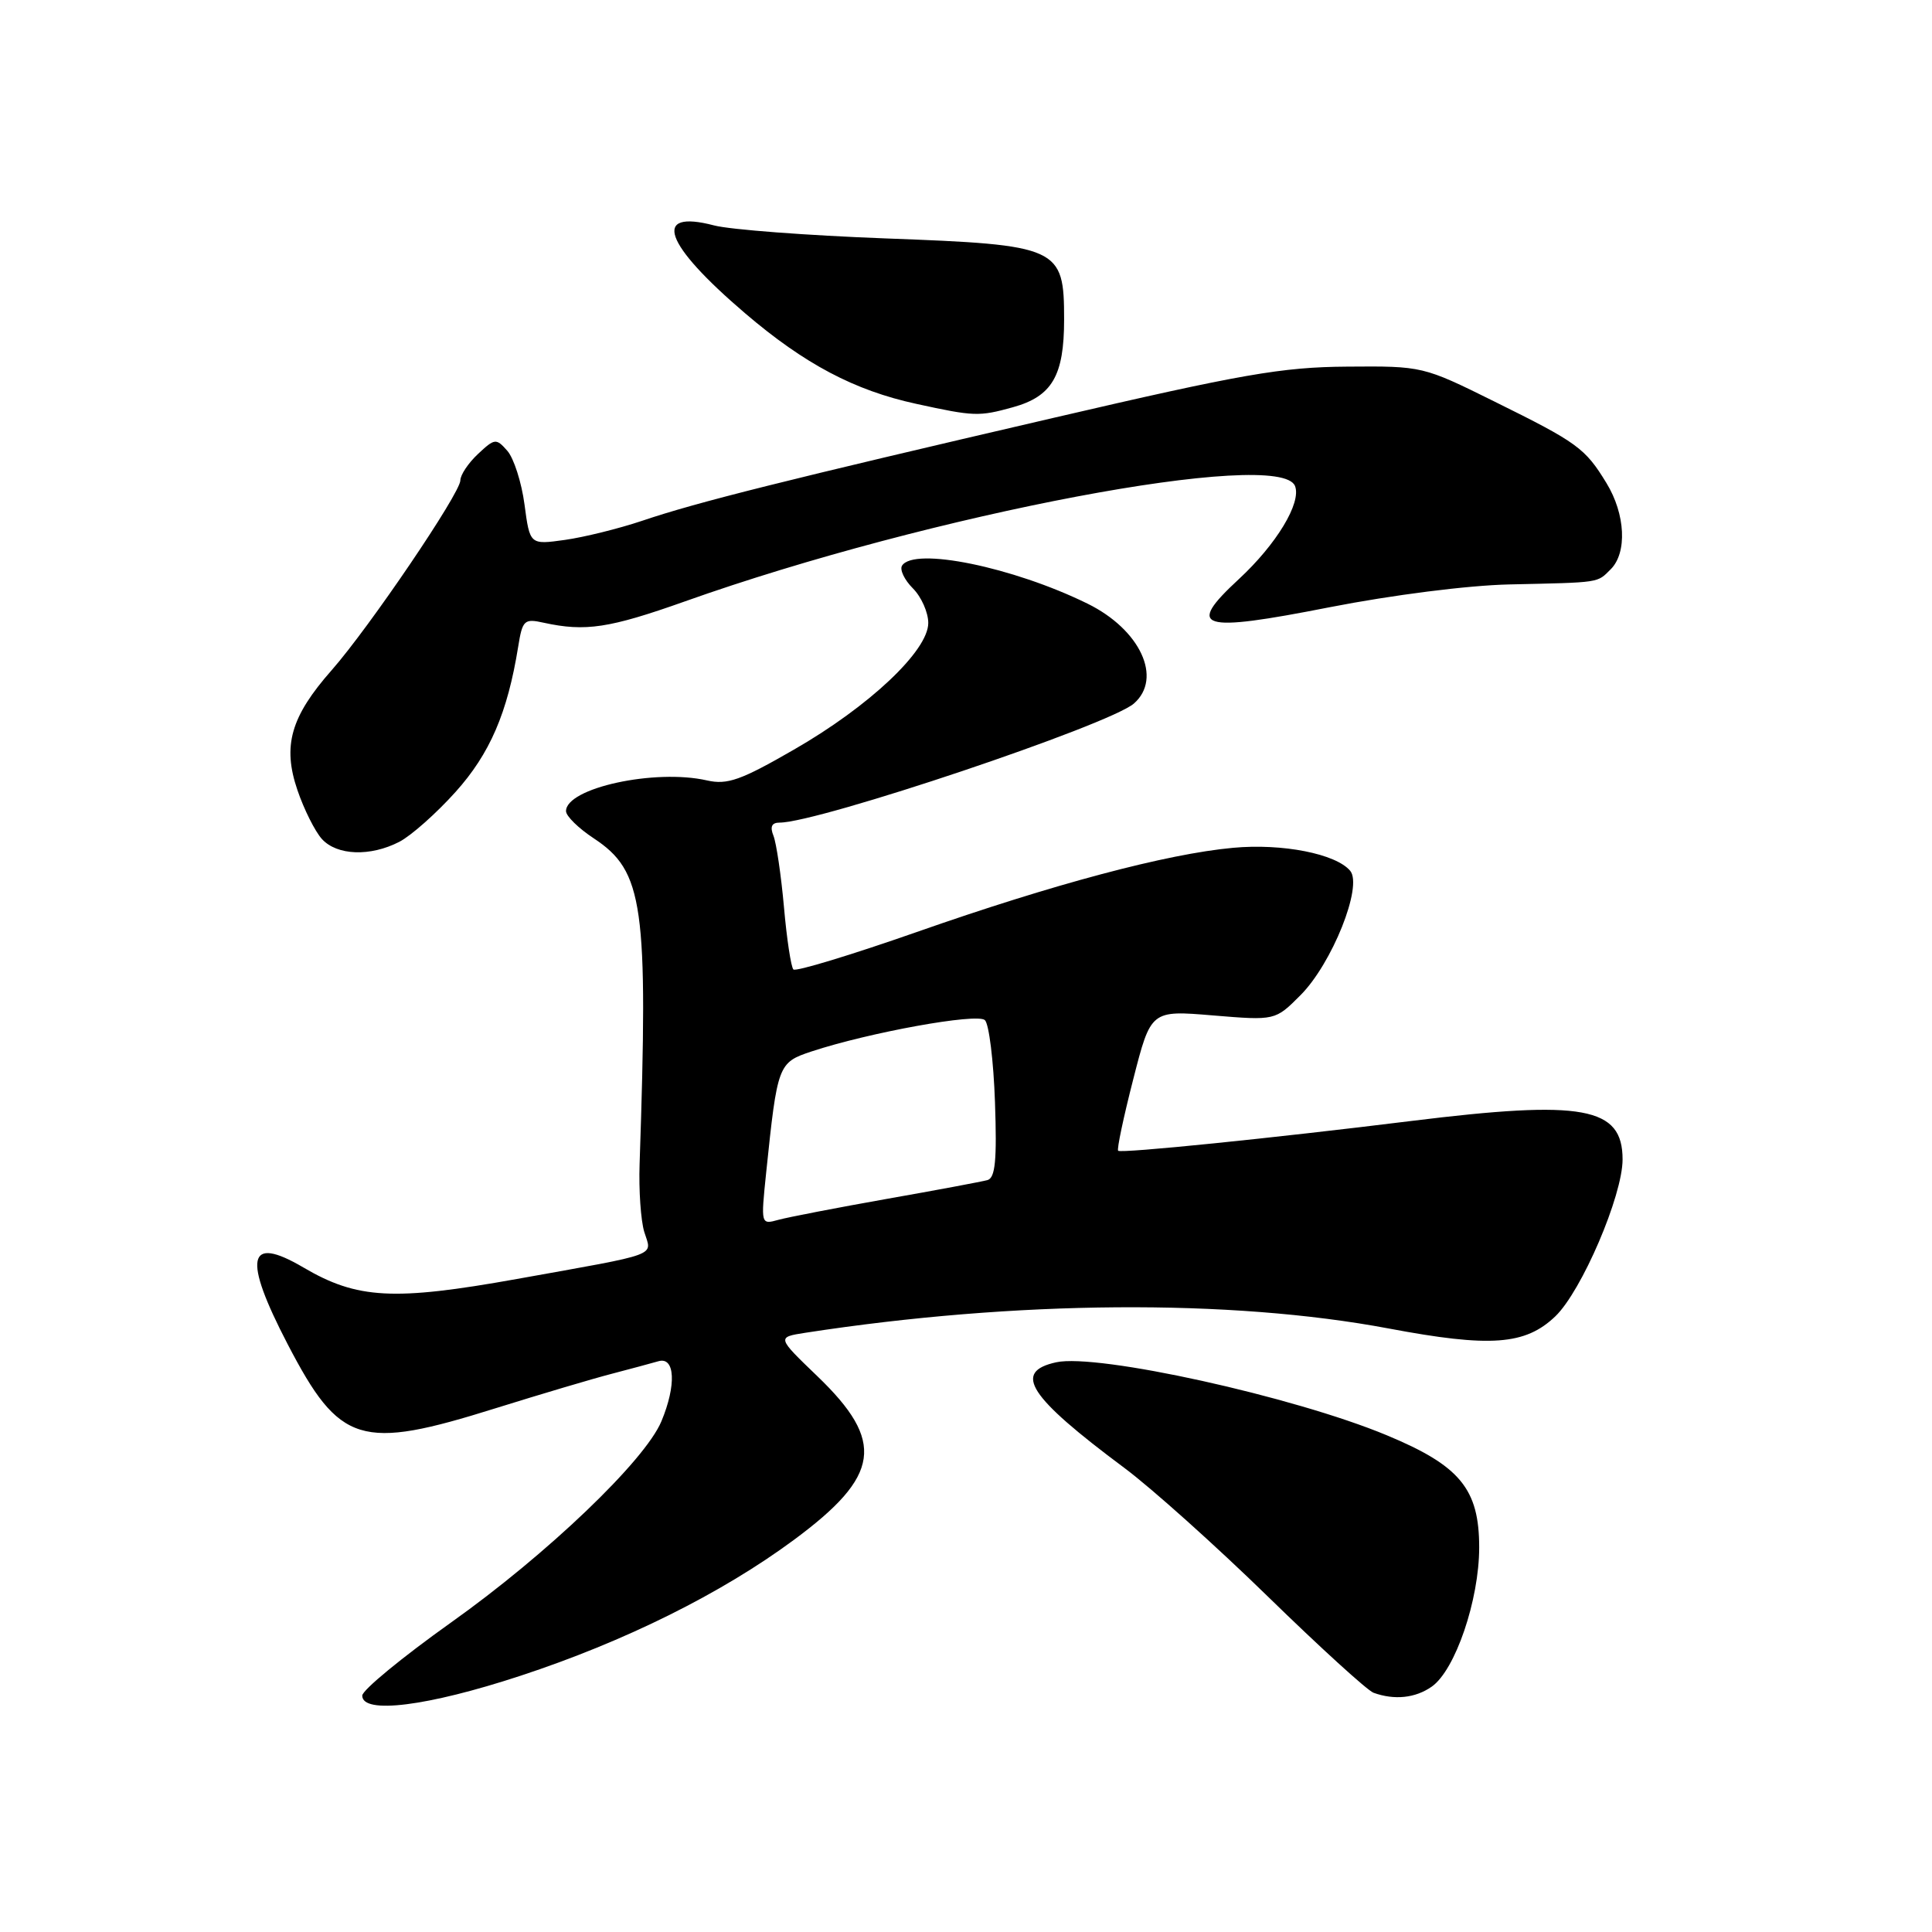 <?xml version="1.0" encoding="UTF-8" standalone="no"?>
<!DOCTYPE svg PUBLIC "-//W3C//DTD SVG 1.1//EN" "http://www.w3.org/Graphics/SVG/1.1/DTD/svg11.dtd" >
<svg xmlns="http://www.w3.org/2000/svg" xmlns:xlink="http://www.w3.org/1999/xlink" version="1.1" viewBox="0 0 256 256">
 <g >
 <path fill="currentColor"
d=" M 68.96 222.05 C 82.78 217.51 95.59 211.15 105.20 204.04 C 116.68 195.55 117.33 191.02 108.29 182.34 C 102.93 177.19 102.93 177.19 106.71 176.60 C 134.61 172.30 163.03 172.09 184.00 176.03 C 197.49 178.57 202.11 178.23 206.09 174.42 C 209.58 171.07 215.00 158.43 215.00 153.63 C 215.00 146.66 209.80 145.72 187.04 148.53 C 168.56 150.82 148.55 152.85 148.16 152.48 C 147.97 152.30 148.87 148.04 150.16 143.01 C 152.50 133.86 152.50 133.86 160.73 134.55 C 168.97 135.23 168.97 135.23 172.32 131.87 C 176.50 127.68 180.60 117.43 178.91 115.39 C 177.04 113.14 169.92 111.73 163.38 112.34 C 154.61 113.14 139.59 117.14 121.44 123.51 C 112.78 126.54 105.44 128.77 105.13 128.46 C 104.82 128.15 104.25 124.43 103.88 120.20 C 103.50 115.96 102.87 111.71 102.49 110.75 C 102.00 109.54 102.26 109.00 103.30 109.00 C 108.47 109.00 147.01 96.05 150.25 93.22 C 154.08 89.87 151.10 83.43 144.11 79.99 C 134.25 75.14 121.08 72.44 119.52 74.96 C 119.20 75.49 119.84 76.84 120.96 77.96 C 122.08 79.08 123.00 81.15 123.00 82.55 C 123.00 86.22 115.18 93.60 105.18 99.34 C 98.16 103.39 96.37 104.02 93.68 103.41 C 86.78 101.84 75.00 104.41 75.00 107.48 C 75.00 108.13 76.65 109.75 78.67 111.08 C 85.28 115.44 85.91 119.90 84.75 154.25 C 84.63 157.69 84.91 161.73 85.37 163.24 C 86.38 166.52 87.77 166.01 68.50 169.47 C 52.15 172.40 47.33 172.14 40.19 167.94 C 32.77 163.58 32.15 166.64 38.12 178.12 C 45.03 191.39 47.74 192.22 65.67 186.60 C 71.63 184.74 78.53 182.69 81.00 182.05 C 83.47 181.40 86.29 180.65 87.25 180.37 C 89.45 179.73 89.64 183.54 87.64 188.33 C 85.46 193.55 72.48 205.96 59.75 215.00 C 53.29 219.60 48.00 223.95 48.00 224.68 C 48.00 227.18 56.65 226.10 68.96 222.05 Z  M 189.71 223.49 C 192.83 221.31 196.00 212.00 196.00 205.04 C 196.00 197.29 193.46 194.21 183.73 190.17 C 171.42 185.05 145.41 179.31 139.95 180.51 C 134.16 181.78 136.26 185.03 149.00 194.52 C 152.57 197.18 161.12 204.84 168.00 211.55 C 174.88 218.26 181.18 224.00 182.00 224.30 C 184.77 225.30 187.54 225.01 189.71 223.49 Z  M 52.92 111.54 C 54.47 110.74 57.82 107.77 60.36 104.94 C 64.91 99.88 67.25 94.46 68.66 85.70 C 69.23 82.15 69.46 81.94 72.07 82.52 C 77.57 83.72 80.74 83.24 90.72 79.70 C 123.36 68.09 169.66 59.34 171.60 64.41 C 172.46 66.63 169.14 72.12 164.15 76.74 C 157.07 83.29 158.91 83.86 176.19 80.46 C 184.48 78.84 194.50 77.56 200.00 77.44 C 212.19 77.17 211.59 77.26 213.43 75.43 C 215.63 73.23 215.38 68.13 212.87 64.02 C 210.04 59.38 209.06 58.66 198.01 53.20 C 188.56 48.52 188.49 48.50 178.51 48.58 C 169.85 48.64 164.58 49.56 139.50 55.39 C 104.11 63.61 92.34 66.55 85.08 69.01 C 82.01 70.04 77.41 71.18 74.86 71.54 C 70.21 72.19 70.21 72.19 69.50 66.85 C 69.11 63.91 68.08 60.71 67.22 59.73 C 65.74 58.05 65.55 58.08 63.33 60.16 C 62.05 61.36 61.00 62.93 61.00 63.65 C 61.00 65.34 48.93 83.14 43.95 88.80 C 38.52 94.96 37.41 98.83 39.41 104.69 C 40.28 107.25 41.74 110.16 42.65 111.17 C 44.65 113.37 49.07 113.53 52.92 111.54 Z  M 134.22 53.96 C 139.41 52.52 141.00 49.79 141.00 42.35 C 141.00 32.73 140.39 32.45 117.30 31.59 C 106.96 31.20 96.76 30.43 94.62 29.87 C 86.32 27.70 87.95 32.31 98.74 41.52 C 106.61 48.24 113.21 51.73 121.40 53.51 C 129.10 55.19 129.71 55.21 134.22 53.96 Z  M 101.52 155.39 C 103.01 141.05 103.10 140.80 107.51 139.33 C 115.14 136.81 129.47 134.21 130.50 135.17 C 131.05 135.68 131.65 140.57 131.84 146.04 C 132.11 153.74 131.88 156.08 130.84 156.37 C 130.10 156.57 124.10 157.70 117.50 158.86 C 110.90 160.03 104.44 161.28 103.16 161.63 C 100.81 162.28 100.81 162.28 101.52 155.39 Z "/>
</g>
</svg>